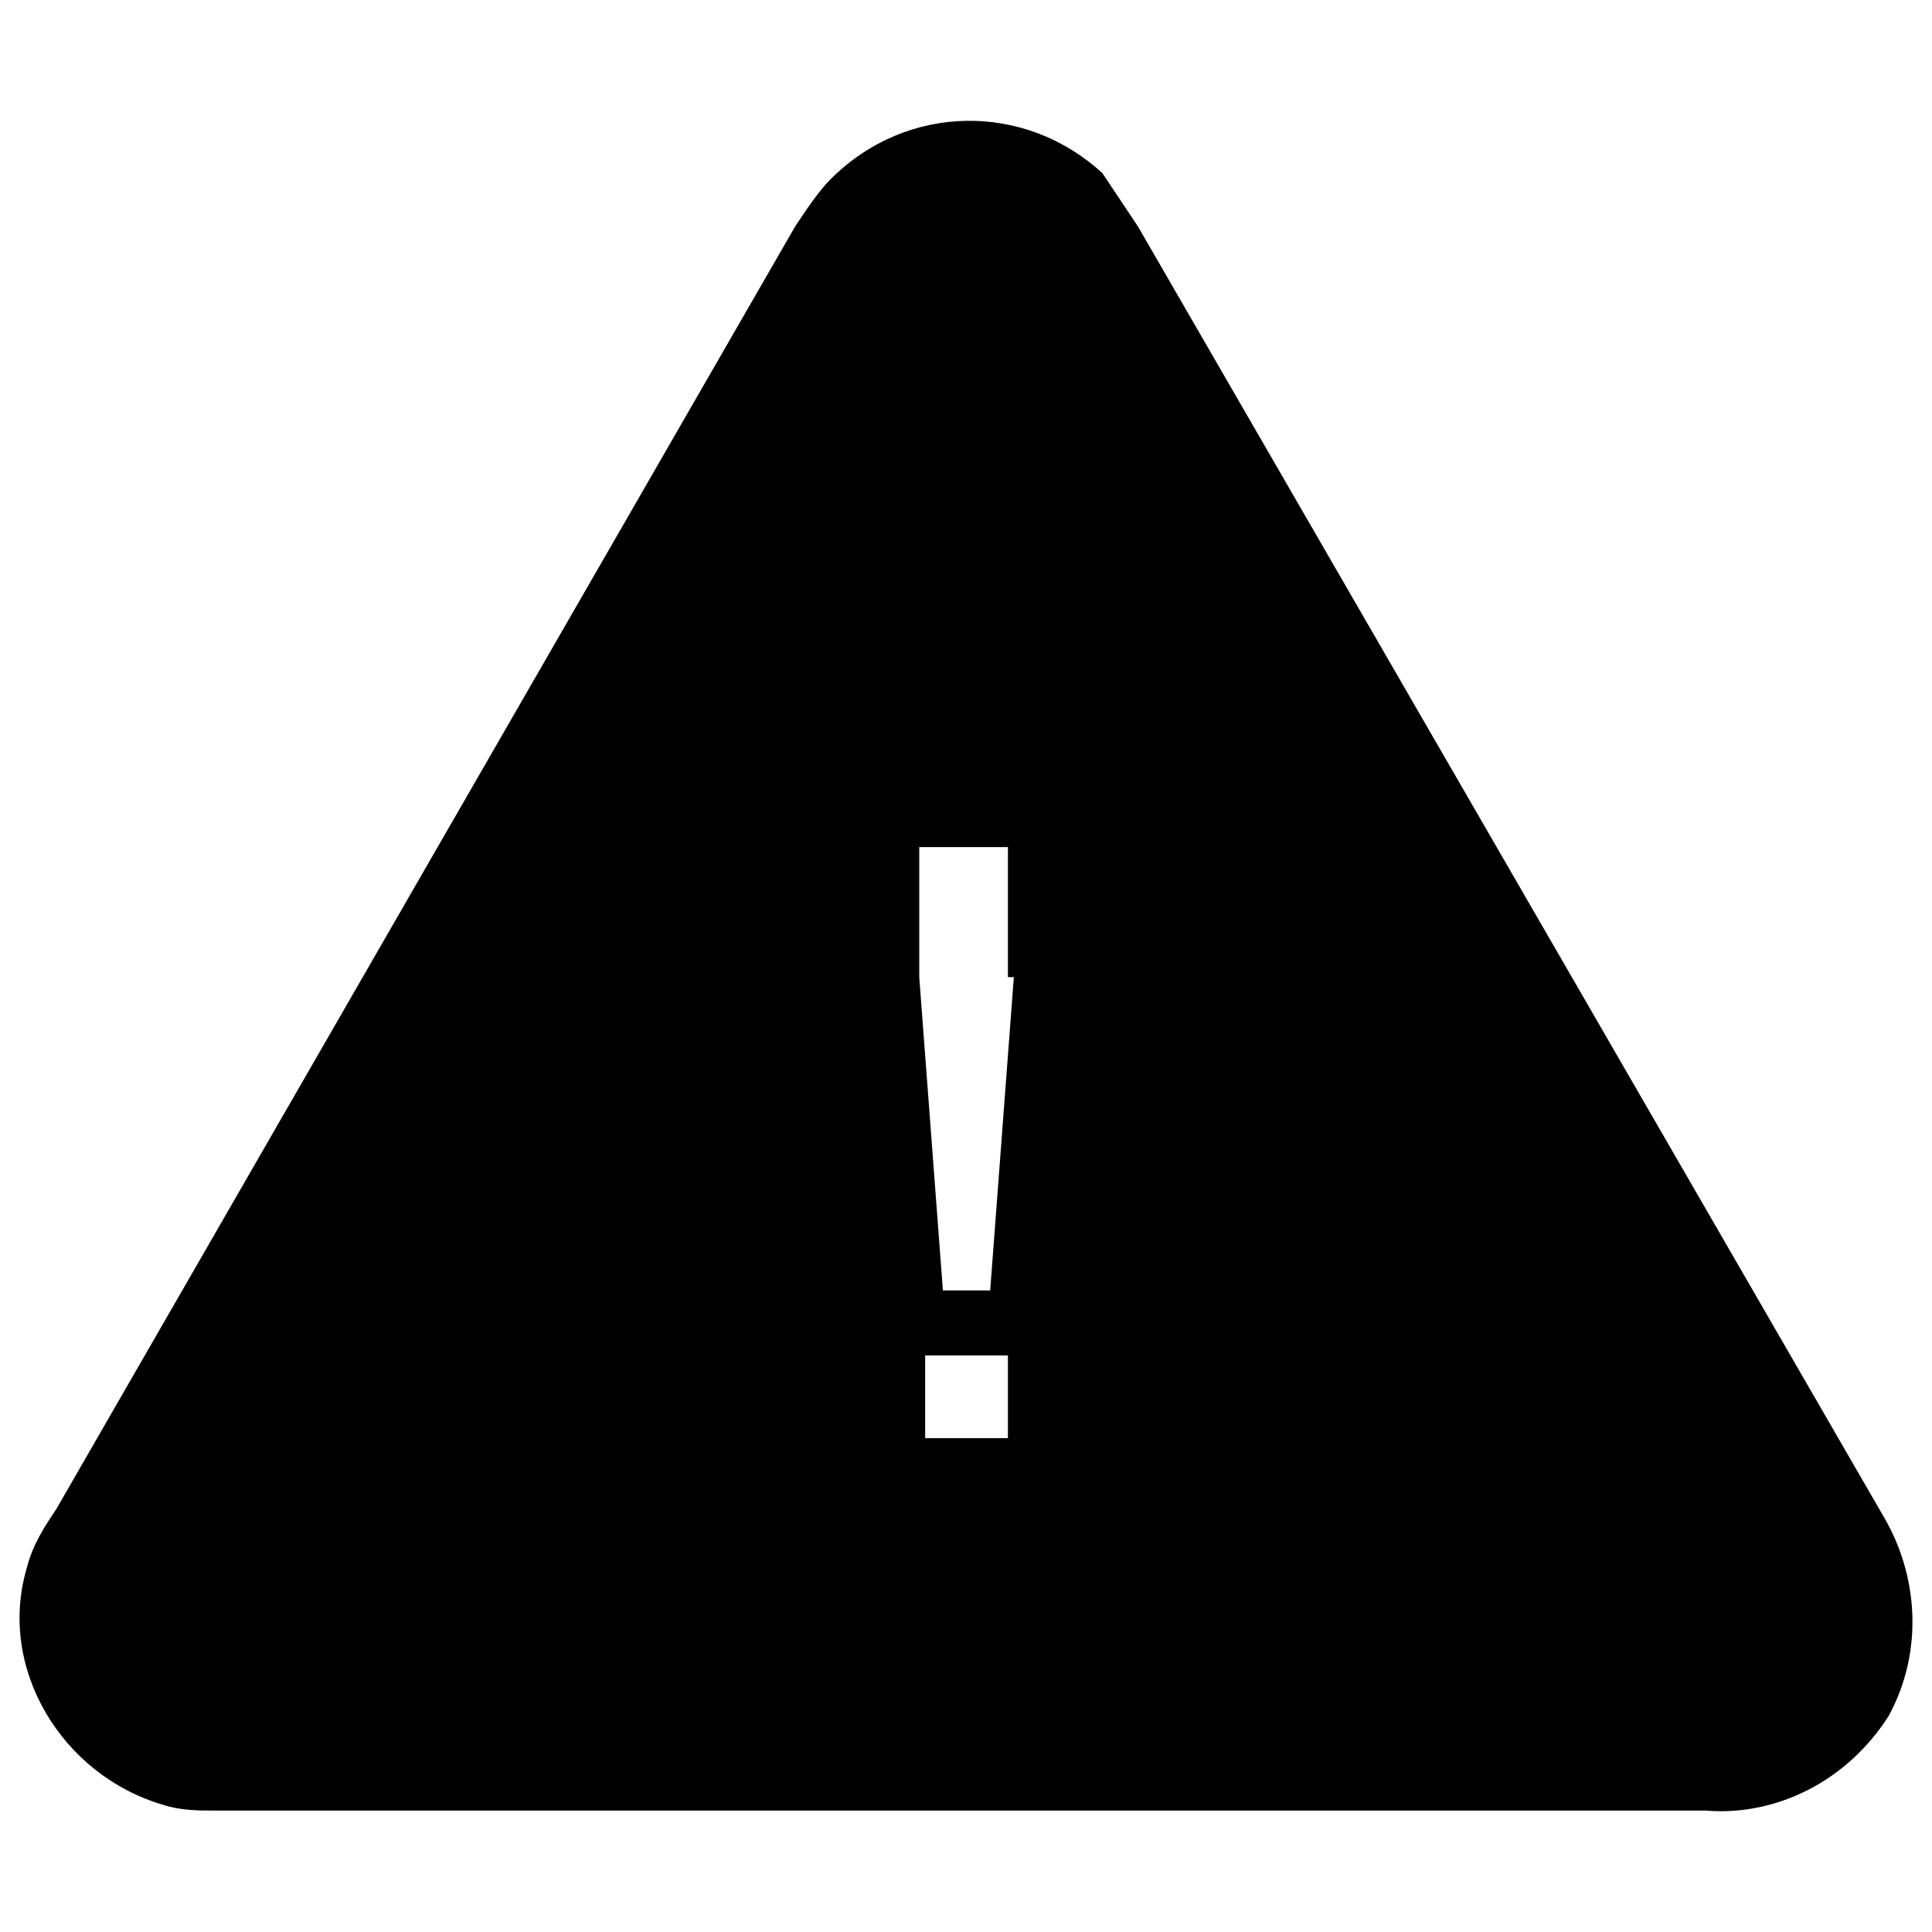 <!-- Generated by IcoMoon.io -->
<svg version="1.1" xmlns="http://www.w3.org/2000/svg" width="1024" height="1024" viewBox="0 0 1024 1024">
<g id="icomoon-ignore">
</g>
<path d="M997.881 803.001l-394.741-682.963-18.799-28.196c-40.725-37.593-103.386-37.593-144.111 3.132-6.265 6.265-12.529 15.665-18.799 25.063l-391.608 679.831c-6.265 9.397-12.529 18.799-15.665 31.328-15.665 53.259 18.799 109.651 72.058 125.312 9.397 3.132 18.799 3.132 28.196 3.132h789.482c37.593 3.132 75.19-15.665 97.118-50.127 18.799-34.461 15.665-75.19-3.132-106.518zM534.217 762.276h-43.861v-43.861h43.861v43.861zM537.351 517.911l-12.529 166.042h-25.063l-12.529-166.042v-68.922h46.994v68.922z"></path>
</svg>
